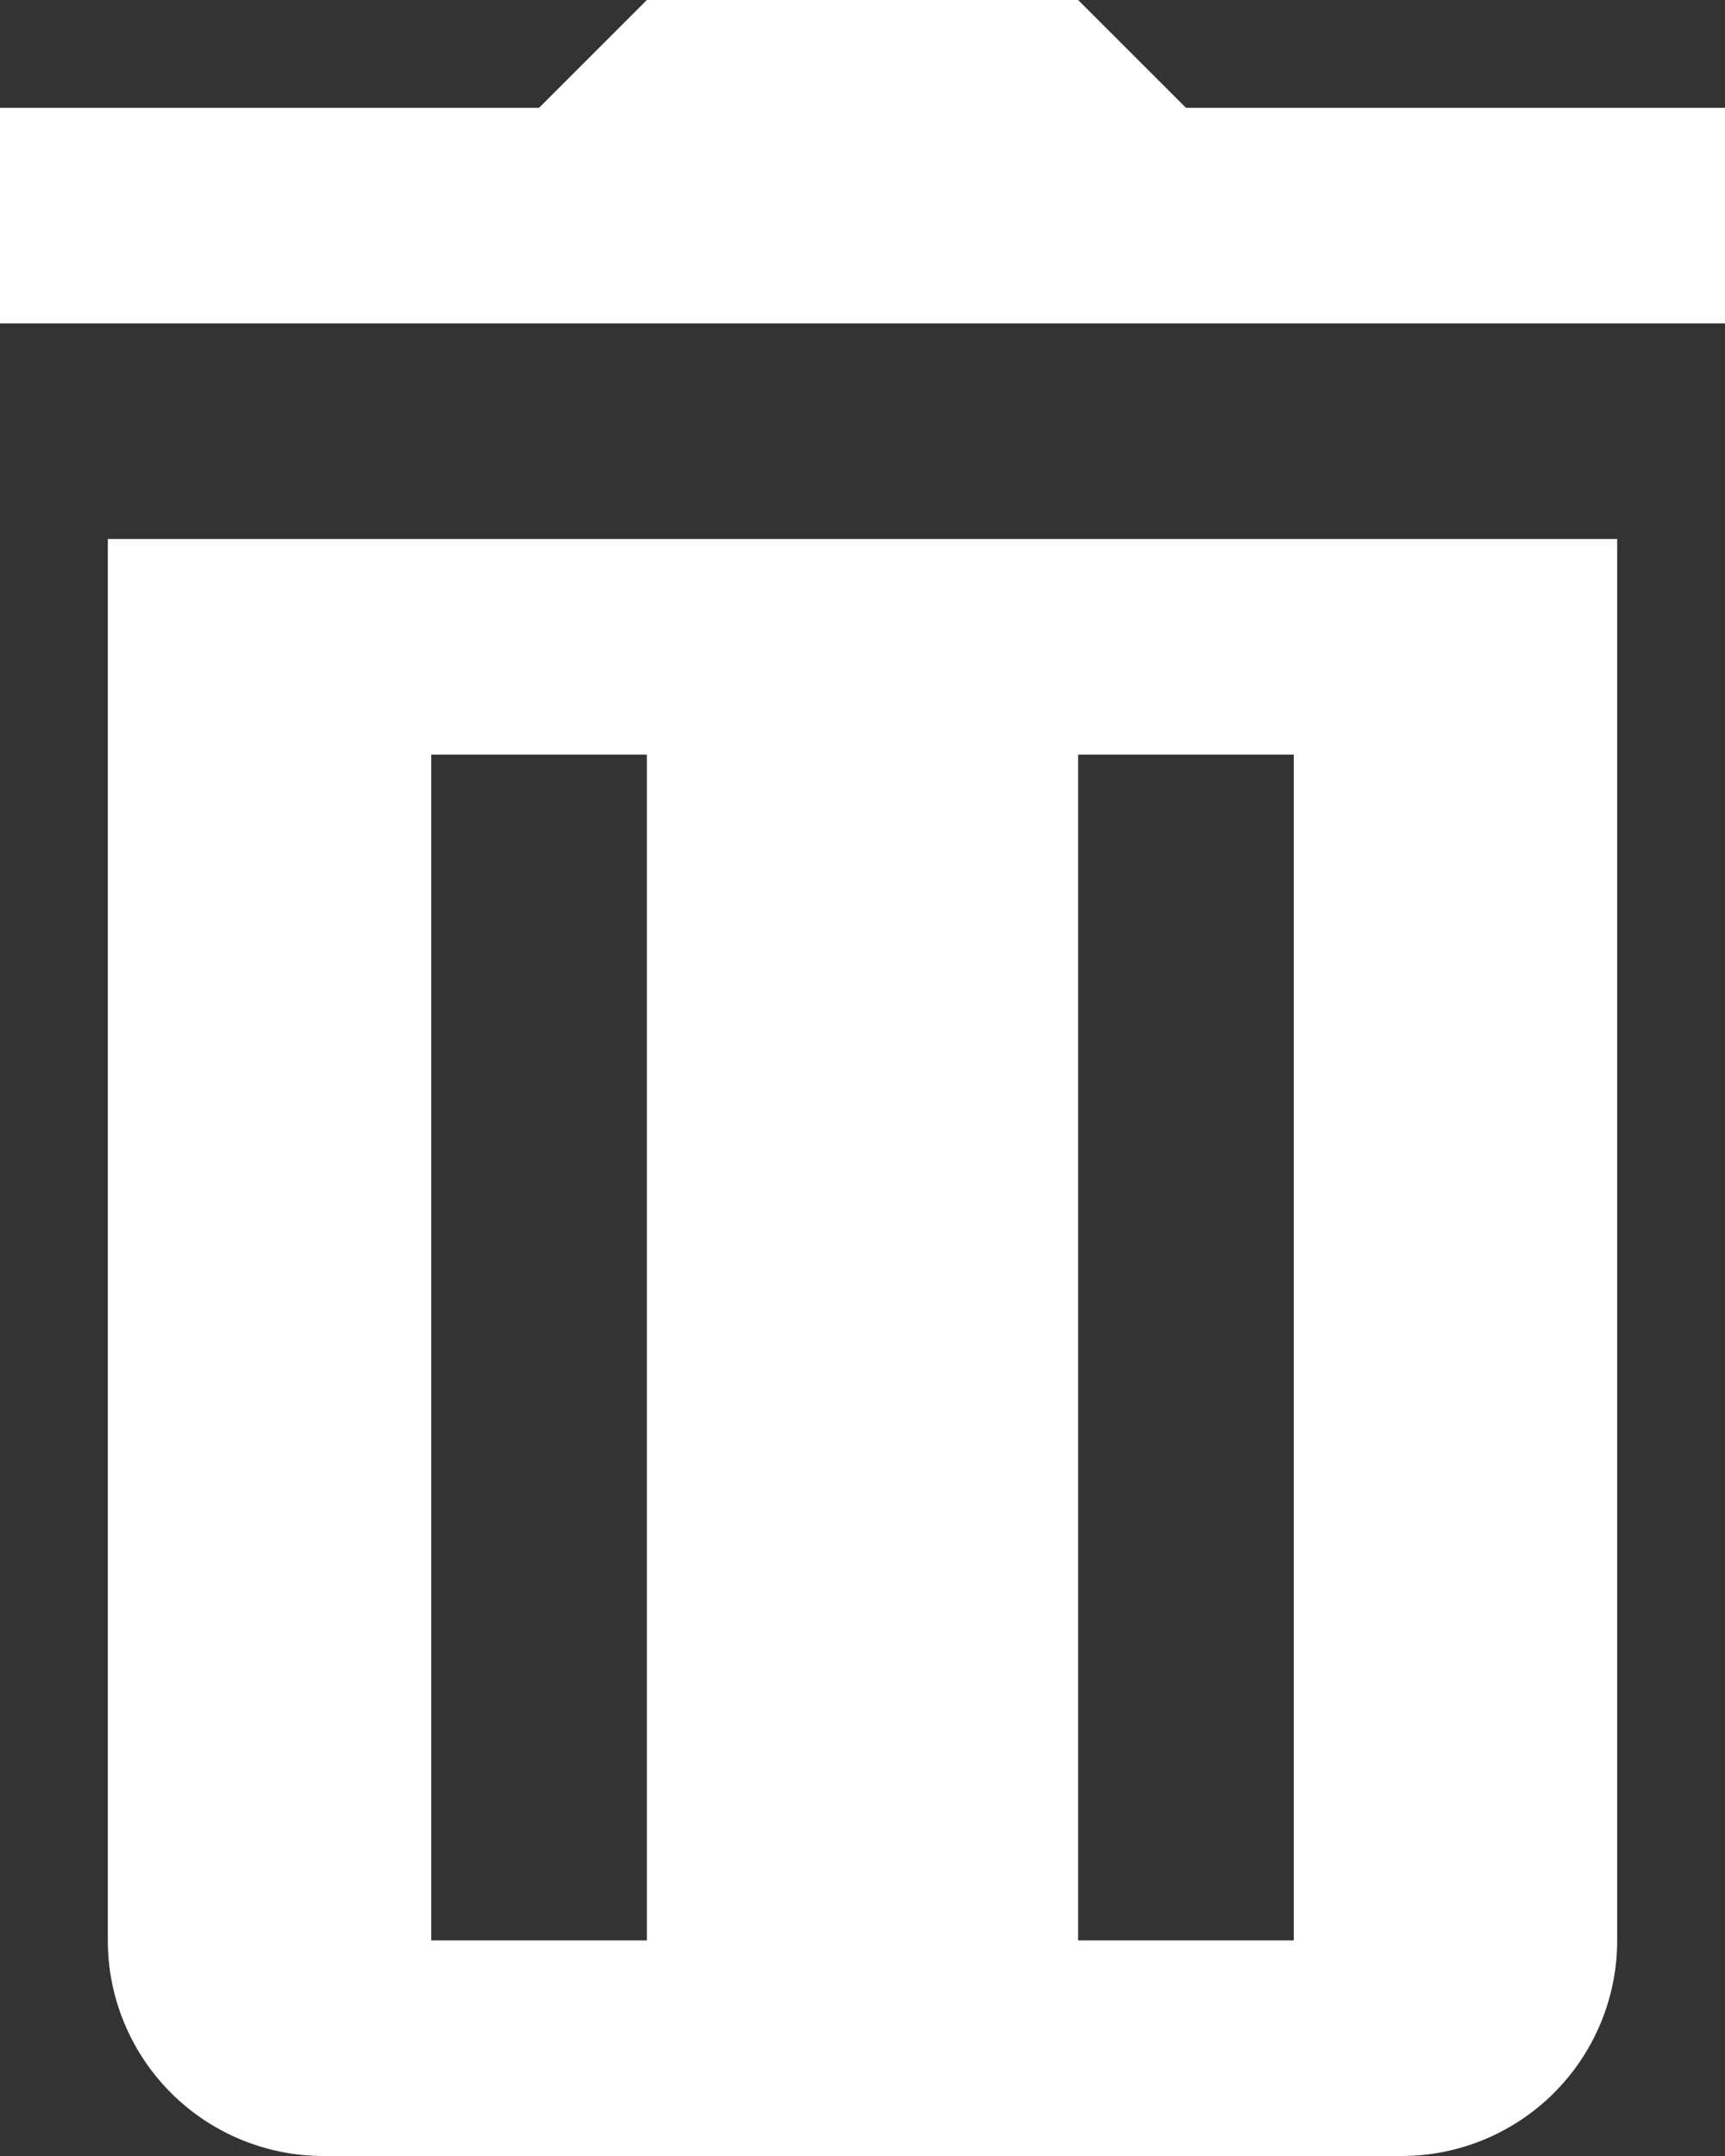 <svg xmlns="http://www.w3.org/2000/svg" width="9.6" height="12" viewBox="0 0 9.6 12">
  <rect x="0" y="0" width="9.6" height="12" fill="#333333" stroke="none"/>
  <path id="trash2" d="M7.6,2,7,2.6H4V3.8h9.6V2.6h-3L10,2Zm-3,3v7.8A1.2,1.2,0,0,0,5.8,14h6A1.2,1.2,0,0,0,13,12.8V5ZM6.4,6.2H7.6v6.6H6.4Zm3.6,0h1.2v6.6H10Z" transform="translate(-4 -2)" fill="#fff"/>
</svg>
